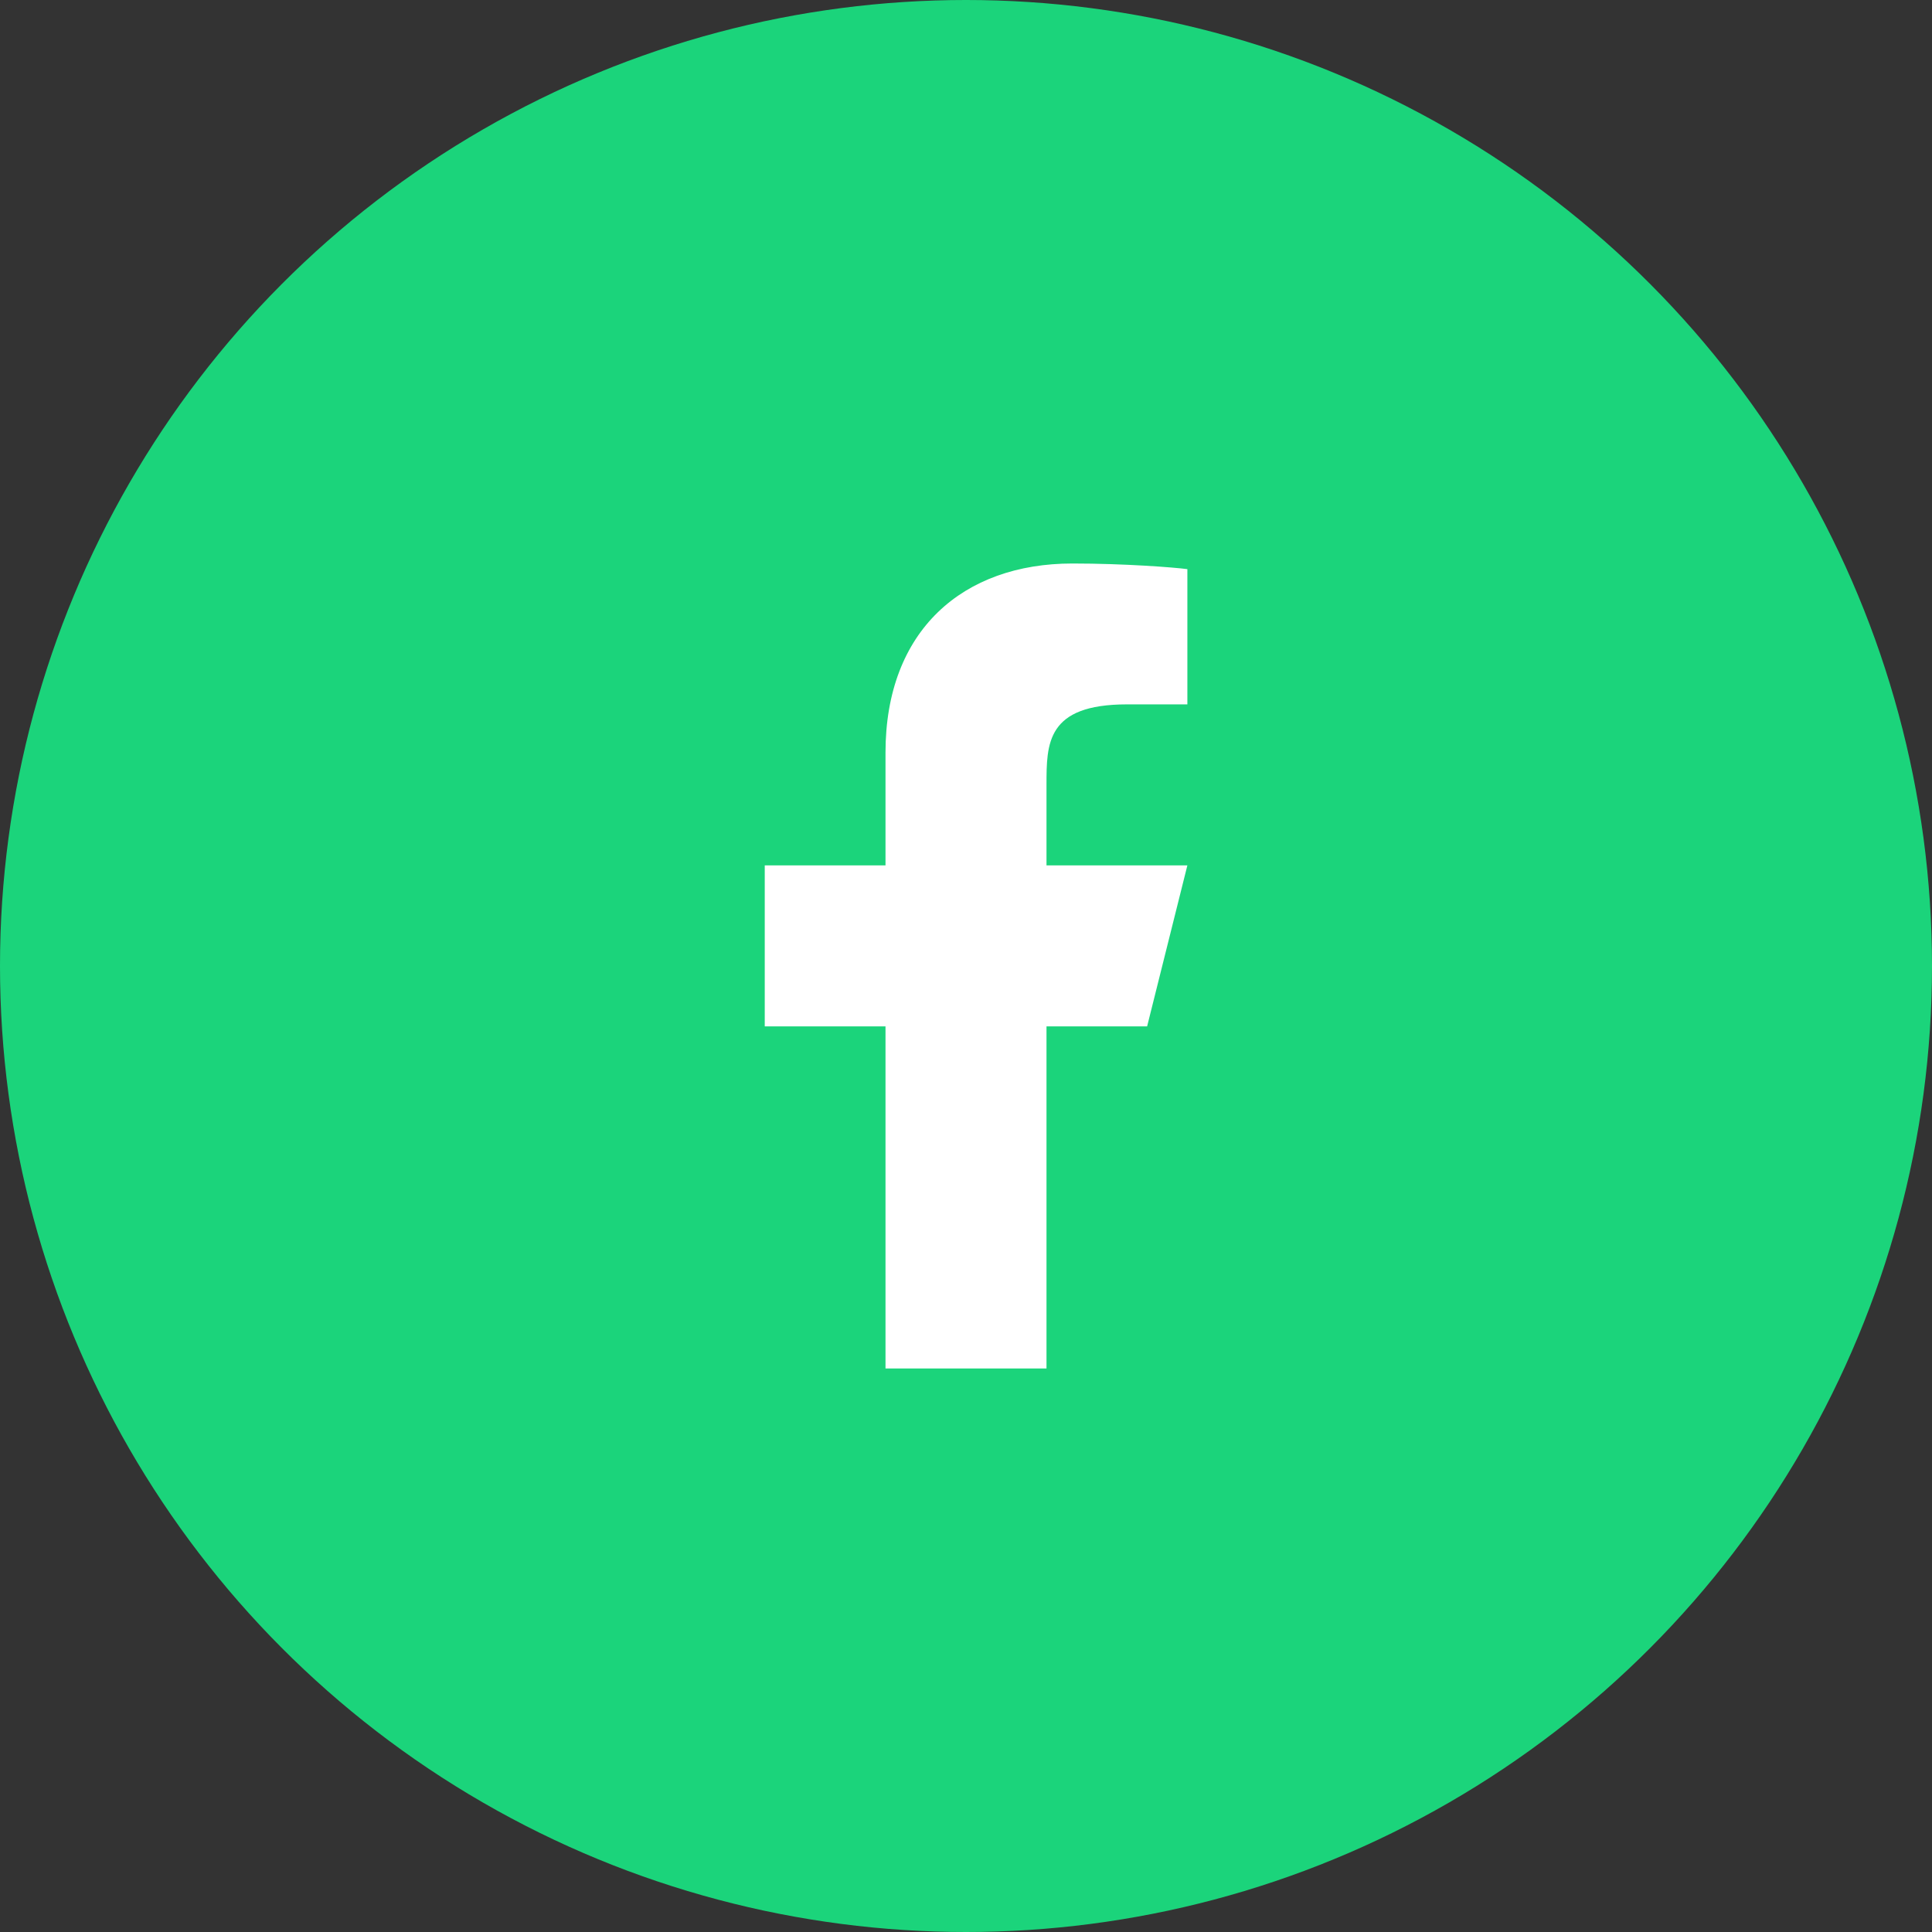<svg width="48" height="48" viewBox="0 0 48 48" fill="none" xmlns="http://www.w3.org/2000/svg">
<rect x="0" y="0" width="48" height="48" fill="#333333" stroke="none"/>
<circle cx="24" cy="24" r="24" fill="#1BD47B"/>
<path d="M26 25.5H28.5L29.5 21.5H26V19.5C26 18.47 26 17.5 28 17.5H29.5V14.14C29.174 14.097 27.943 14 26.643 14C23.928 14 22 15.657 22 18.7V21.5H19V25.5H22V34H26V25.5Z" fill="white"/>
</svg>
